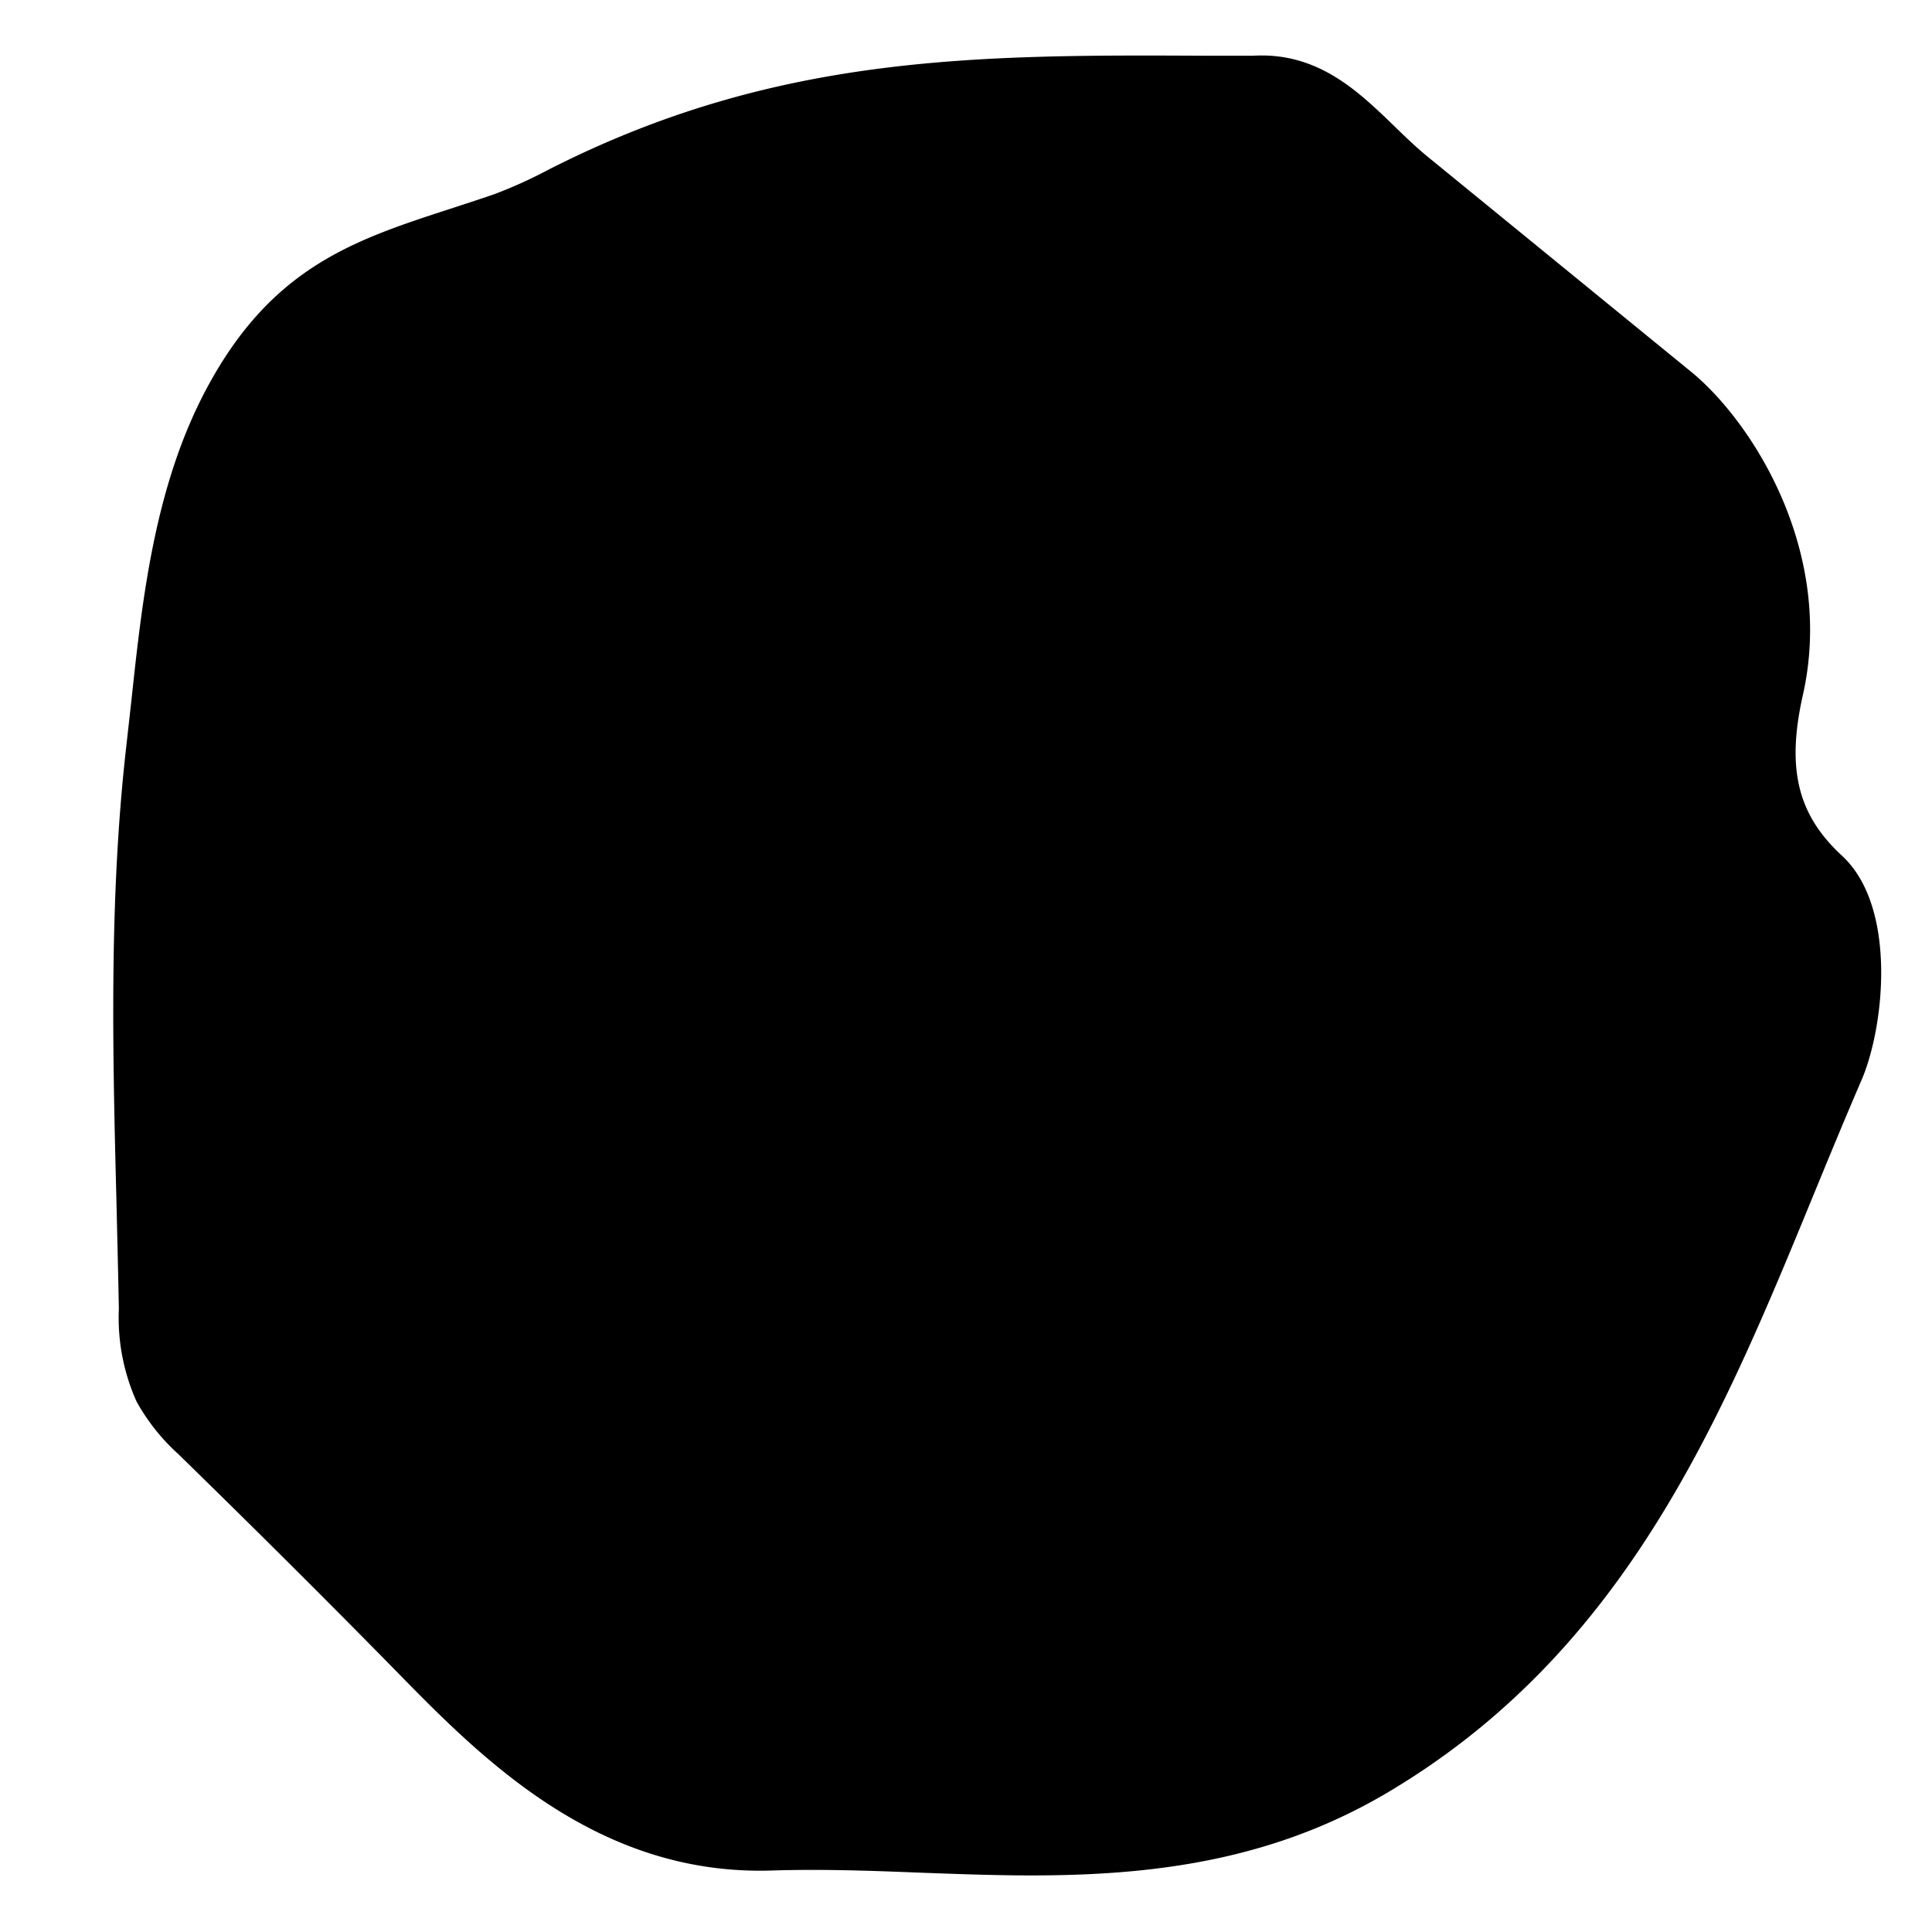 <svg id="Layer_1" data-name="Layer 1" xmlns="http://www.w3.org/2000/svg" viewBox="0 0 141.73 141.73"><title>10</title><path d="M135.11,62.76c-3.24-3-4.07-6.37-2.85-11.78,2.33-10.38-3.55-19.8-8.07-23.6l0,0L104.86,11.6c-.94-.76-1.8-1.59-2.63-2.4C99.61,6.67,96.64,3.8,91.9,4.09H88.6C71.54,4,56.83,4,40.25,12.44a34,34,0,0,1-4,1.81c-1.13.39-2.22.74-3.26,1.08-7,2.28-13,4.25-17.74,13-3.91,7.2-4.81,15.62-5.61,23.05-.13,1.17-.26,2.34-.39,3.49C8,65.93,8.26,77.17,8.54,88c.06,2.69.13,5.37.18,8a15,15,0,0,0,1.3,6.82,15,15,0,0,0,3.07,3.86c5,4.88,10.59,10.42,16,15.94,6.19,6.32,14.69,15,27.51,14.6,3.5-.11,7,0,10.69.15,2.77.1,5.56.21,8.37.21,8.62,0,17.35-1,25.77-5.87,17.77-10.35,24.83-27.55,31.66-44.18,1.11-2.7,2.26-5.49,3.42-8.18C138.23,75.49,139.23,66.53,135.11,62.76Z"/></svg>